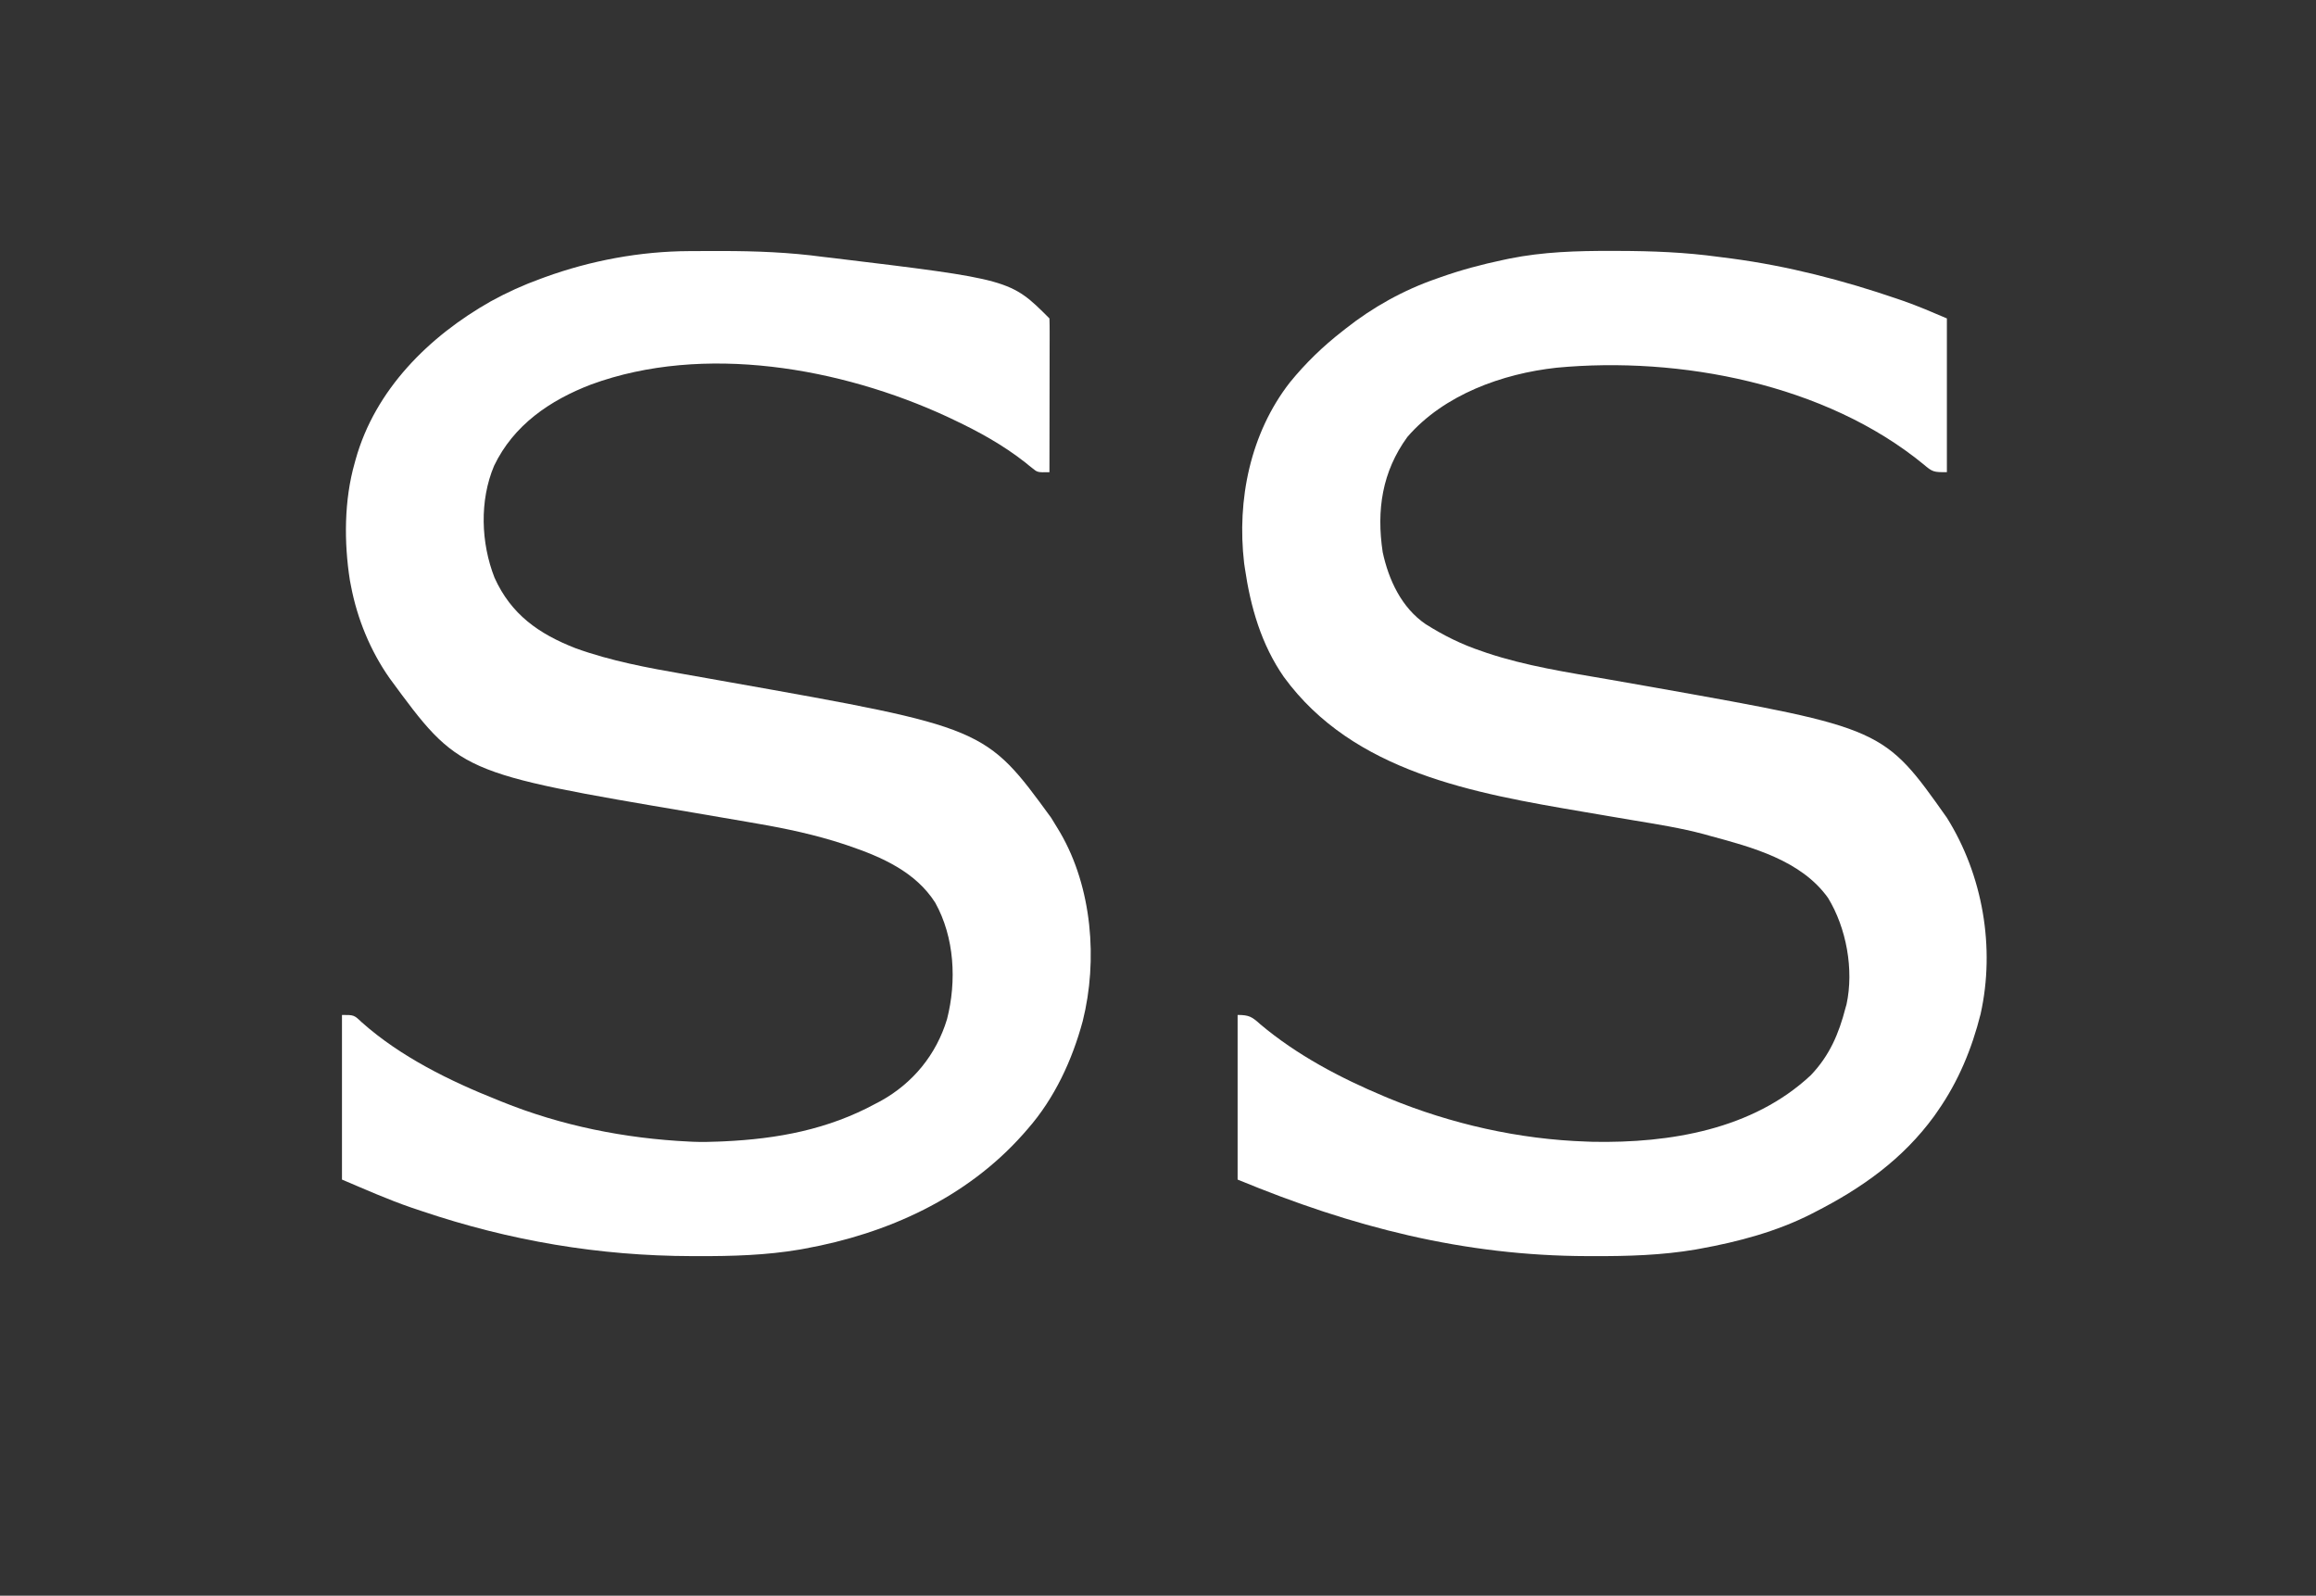 <svg xmlns="http://www.w3.org/2000/svg" version="1.1" width="1280" height="882">
<rect width="100%" height="100%" fill="#333333" stroke="none"/>
<path d="M0 0 C1.214 0.001 2.428 0.003 3.678 0.005 C22.406 0.046 40.688 0.752 59.25 3.312 C61.552 3.605 63.854 3.898 66.156 4.191 C97.34 8.337 127.954 16.245 157.688 26.438 C159.418 27.031 159.418 27.031 161.183 27.636 C169.411 30.523 177.194 33.86 185.25 37.312 C185.25 65.362 185.25 93.412 185.25 122.312 C177.929 122.312 177.405 122.287 172.312 117.938 C118.195 73.578 37.638 58.116 -30.465 64.562 C-60.41 67.837 -92.719 79.45 -112.914 102.816 C-126.929 122.049 -130.058 143.366 -126.566 166.516 C-123.25 181.939 -116.107 197.268 -102.77 206.34 C-92.872 212.571 -82.865 217.568 -71.75 221.25 C-70.868 221.559 -69.987 221.867 -69.078 222.186 C-47.366 229.447 -24.488 232.93 -1.986 236.807 C6.086 238.199 14.151 239.625 22.215 241.059 C23.006 241.199 23.797 241.34 24.612 241.485 C150.311 263.873 150.311 263.873 185.25 313.312 C205.079 345.009 212.052 385.033 203.888 421.767 C199.075 440.969 191.607 459.048 180.25 475.312 C179.581 476.279 178.912 477.246 178.223 478.242 C160.843 502.069 138.237 518.067 112.25 531.312 C111.618 531.638 110.985 531.964 110.333 532.3 C91.257 542.02 69.918 547.709 48.938 551.5 C48.099 551.655 47.26 551.81 46.395 551.969 C27.745 555.146 8.938 555.687 -9.938 555.625 C-11.066 555.624 -12.194 555.622 -13.357 555.62 C-81.866 555.459 -143.423 539.517 -206.75 513.312 C-206.75 483.283 -206.75 453.252 -206.75 422.312 C-200.232 422.312 -198.738 423.432 -194.25 427.438 C-174.119 444.424 -149.958 457.171 -125.75 467.312 C-124.932 467.655 -124.115 467.998 -123.272 468.351 C-88.711 482.617 -51.142 491.103 -13.75 492.312 C-12.63 492.354 -11.51 492.395 -10.355 492.438 C32.144 493.215 77.843 485.679 109.969 455.691 C120.399 444.815 125.551 432.71 129.25 418.312 C129.427 417.699 129.604 417.085 129.787 416.452 C133.938 397.265 129.693 374.195 119.562 357.625 C104.752 336.853 77.577 329.597 54.25 323.312 C53.179 323.011 52.109 322.709 51.005 322.399 C38.135 318.947 24.99 316.906 11.861 314.71 C7.561 313.991 3.263 313.26 -1.035 312.526 C-2.107 312.343 -2.107 312.343 -3.201 312.156 C-4.639 311.911 -6.076 311.666 -7.513 311.42 C-10.343 310.937 -13.174 310.456 -16.004 309.974 C-76.077 299.746 -142.728 288.211 -181.188 235.5 C-193.705 217.491 -199.624 196.757 -202.75 175.312 C-202.949 173.957 -202.949 173.957 -203.152 172.574 C-207.225 137.598 -199.763 100.795 -177.85 72.666 C-169.189 62.033 -159.58 52.723 -148.75 44.312 C-147.961 43.685 -147.961 43.685 -147.155 43.044 C-132.089 31.109 -114.93 21.581 -96.75 15.312 C-95.989 15.041 -95.228 14.77 -94.444 14.491 C-83.159 10.504 -71.773 7.466 -60.062 5 C-58.356 4.636 -58.356 4.636 -56.615 4.266 C-37.792 0.481 -19.152 -0.058 0 0 Z " fill="#FFFFFF" transform="translate(890.75,138.688)"/>
<path d="M0 0 C1.685 -0.01 1.685 -0.01 3.404 -0.021 C7.026 -0.038 10.648 -0.045 14.27 -0.047 C15.504 -0.048 16.738 -0.05 18.01 -0.051 C36.919 -0.046 55.336 0.673 74.082 3.203 C75.868 3.413 77.655 3.62 79.441 3.824 C177.564 15.685 177.564 15.685 199.082 37.203 C199.177 39.851 199.208 42.472 199.196 45.119 C199.196 45.949 199.196 46.778 199.196 47.632 C199.195 50.386 199.188 53.14 199.18 55.895 C199.178 57.799 199.176 59.703 199.175 61.607 C199.172 66.63 199.162 71.652 199.151 76.675 C199.14 81.795 199.136 86.916 199.131 92.037 C199.12 102.092 199.103 112.148 199.082 122.203 C192.507 122.34 192.507 122.34 189.523 119.895 C188.586 119.152 188.586 119.152 187.629 118.394 C186.647 117.588 186.647 117.588 185.645 116.766 C173.372 107.153 160.151 99.851 146.082 93.203 C144.9 92.641 143.718 92.079 142.5 91.5 C83.909 64.428 8.014 50.924 -54.168 73.703 C-76.946 82.415 -97.059 96.133 -107.855 118.684 C-115.952 137.884 -115.151 161.286 -107.605 180.516 C-98.442 200.833 -83.22 211.534 -62.793 219.516 C-43.253 226.589 -22.853 230.344 -2.436 233.9 C1.56 234.596 5.554 235.303 9.547 236.015 C10.219 236.134 10.89 236.254 11.583 236.377 C12.937 236.618 14.291 236.86 15.645 237.101 C17.658 237.459 19.672 237.817 21.685 238.174 C163.692 263.377 163.692 263.377 200.02 313.203 C201.074 314.849 202.092 316.518 203.082 318.203 C203.734 319.285 204.387 320.366 205.059 321.48 C222.668 351.794 225.908 391.963 217.48 425.606 C211.648 447.231 201.907 468.276 187.082 485.203 C186.249 486.157 185.417 487.111 184.559 488.094 C153.299 523.308 109.595 543.11 63.77 551.391 C62.931 551.546 62.092 551.7 61.227 551.86 C42.577 555.036 23.77 555.578 4.895 555.516 C3.766 555.514 2.638 555.513 1.475 555.511 C-49.877 555.39 -99.098 547.064 -147.784 530.631 C-149.679 529.991 -151.577 529.358 -153.475 528.726 C-166.638 524.2 -178.993 518.671 -191.918 513.203 C-191.918 483.173 -191.918 453.143 -191.918 422.203 C-185.268 422.203 -185.268 422.203 -180.98 426.266 C-159.645 445.263 -132.292 458.736 -105.918 469.203 C-104.81 469.654 -104.81 469.654 -103.68 470.114 C-70.668 483.482 -35.424 490.506 0.082 492.203 C0.799 492.238 1.515 492.272 2.253 492.308 C6.873 492.494 11.466 492.406 16.082 492.203 C17.07 492.162 18.058 492.121 19.075 492.079 C48.878 490.71 76.749 485.517 103.082 471.203 C103.982 470.734 104.882 470.265 105.809 469.781 C123.638 459.908 136.603 444.091 142.492 424.508 C147.861 403.531 146.636 379.329 135.973 360.176 C125.15 343.158 106.448 334.917 87.957 328.641 C87.165 328.372 86.374 328.103 85.558 327.825 C69.854 322.681 53.911 319.231 37.645 316.453 C35.709 316.115 33.773 315.777 31.837 315.438 C22.251 313.763 12.657 312.129 3.061 310.506 C-127.155 288.472 -127.155 288.472 -165.626 236.047 C-176.233 220.905 -183.448 203.311 -186.918 185.203 C-187.229 183.591 -187.229 183.591 -187.547 181.945 C-190.845 160.958 -190.746 137.676 -184.918 117.203 C-184.645 116.203 -184.645 116.203 -184.367 115.182 C-173.599 76.567 -143.831 47.1 -109.719 27.789 C-100.729 22.84 -91.575 18.692 -81.918 15.203 C-81.242 14.955 -80.566 14.706 -79.87 14.45 C-54.467 5.201 -27.043 0.113 0 0 Z " fill="#FFFFFF" transform="translate(380.918,138.797)"/>
</svg>